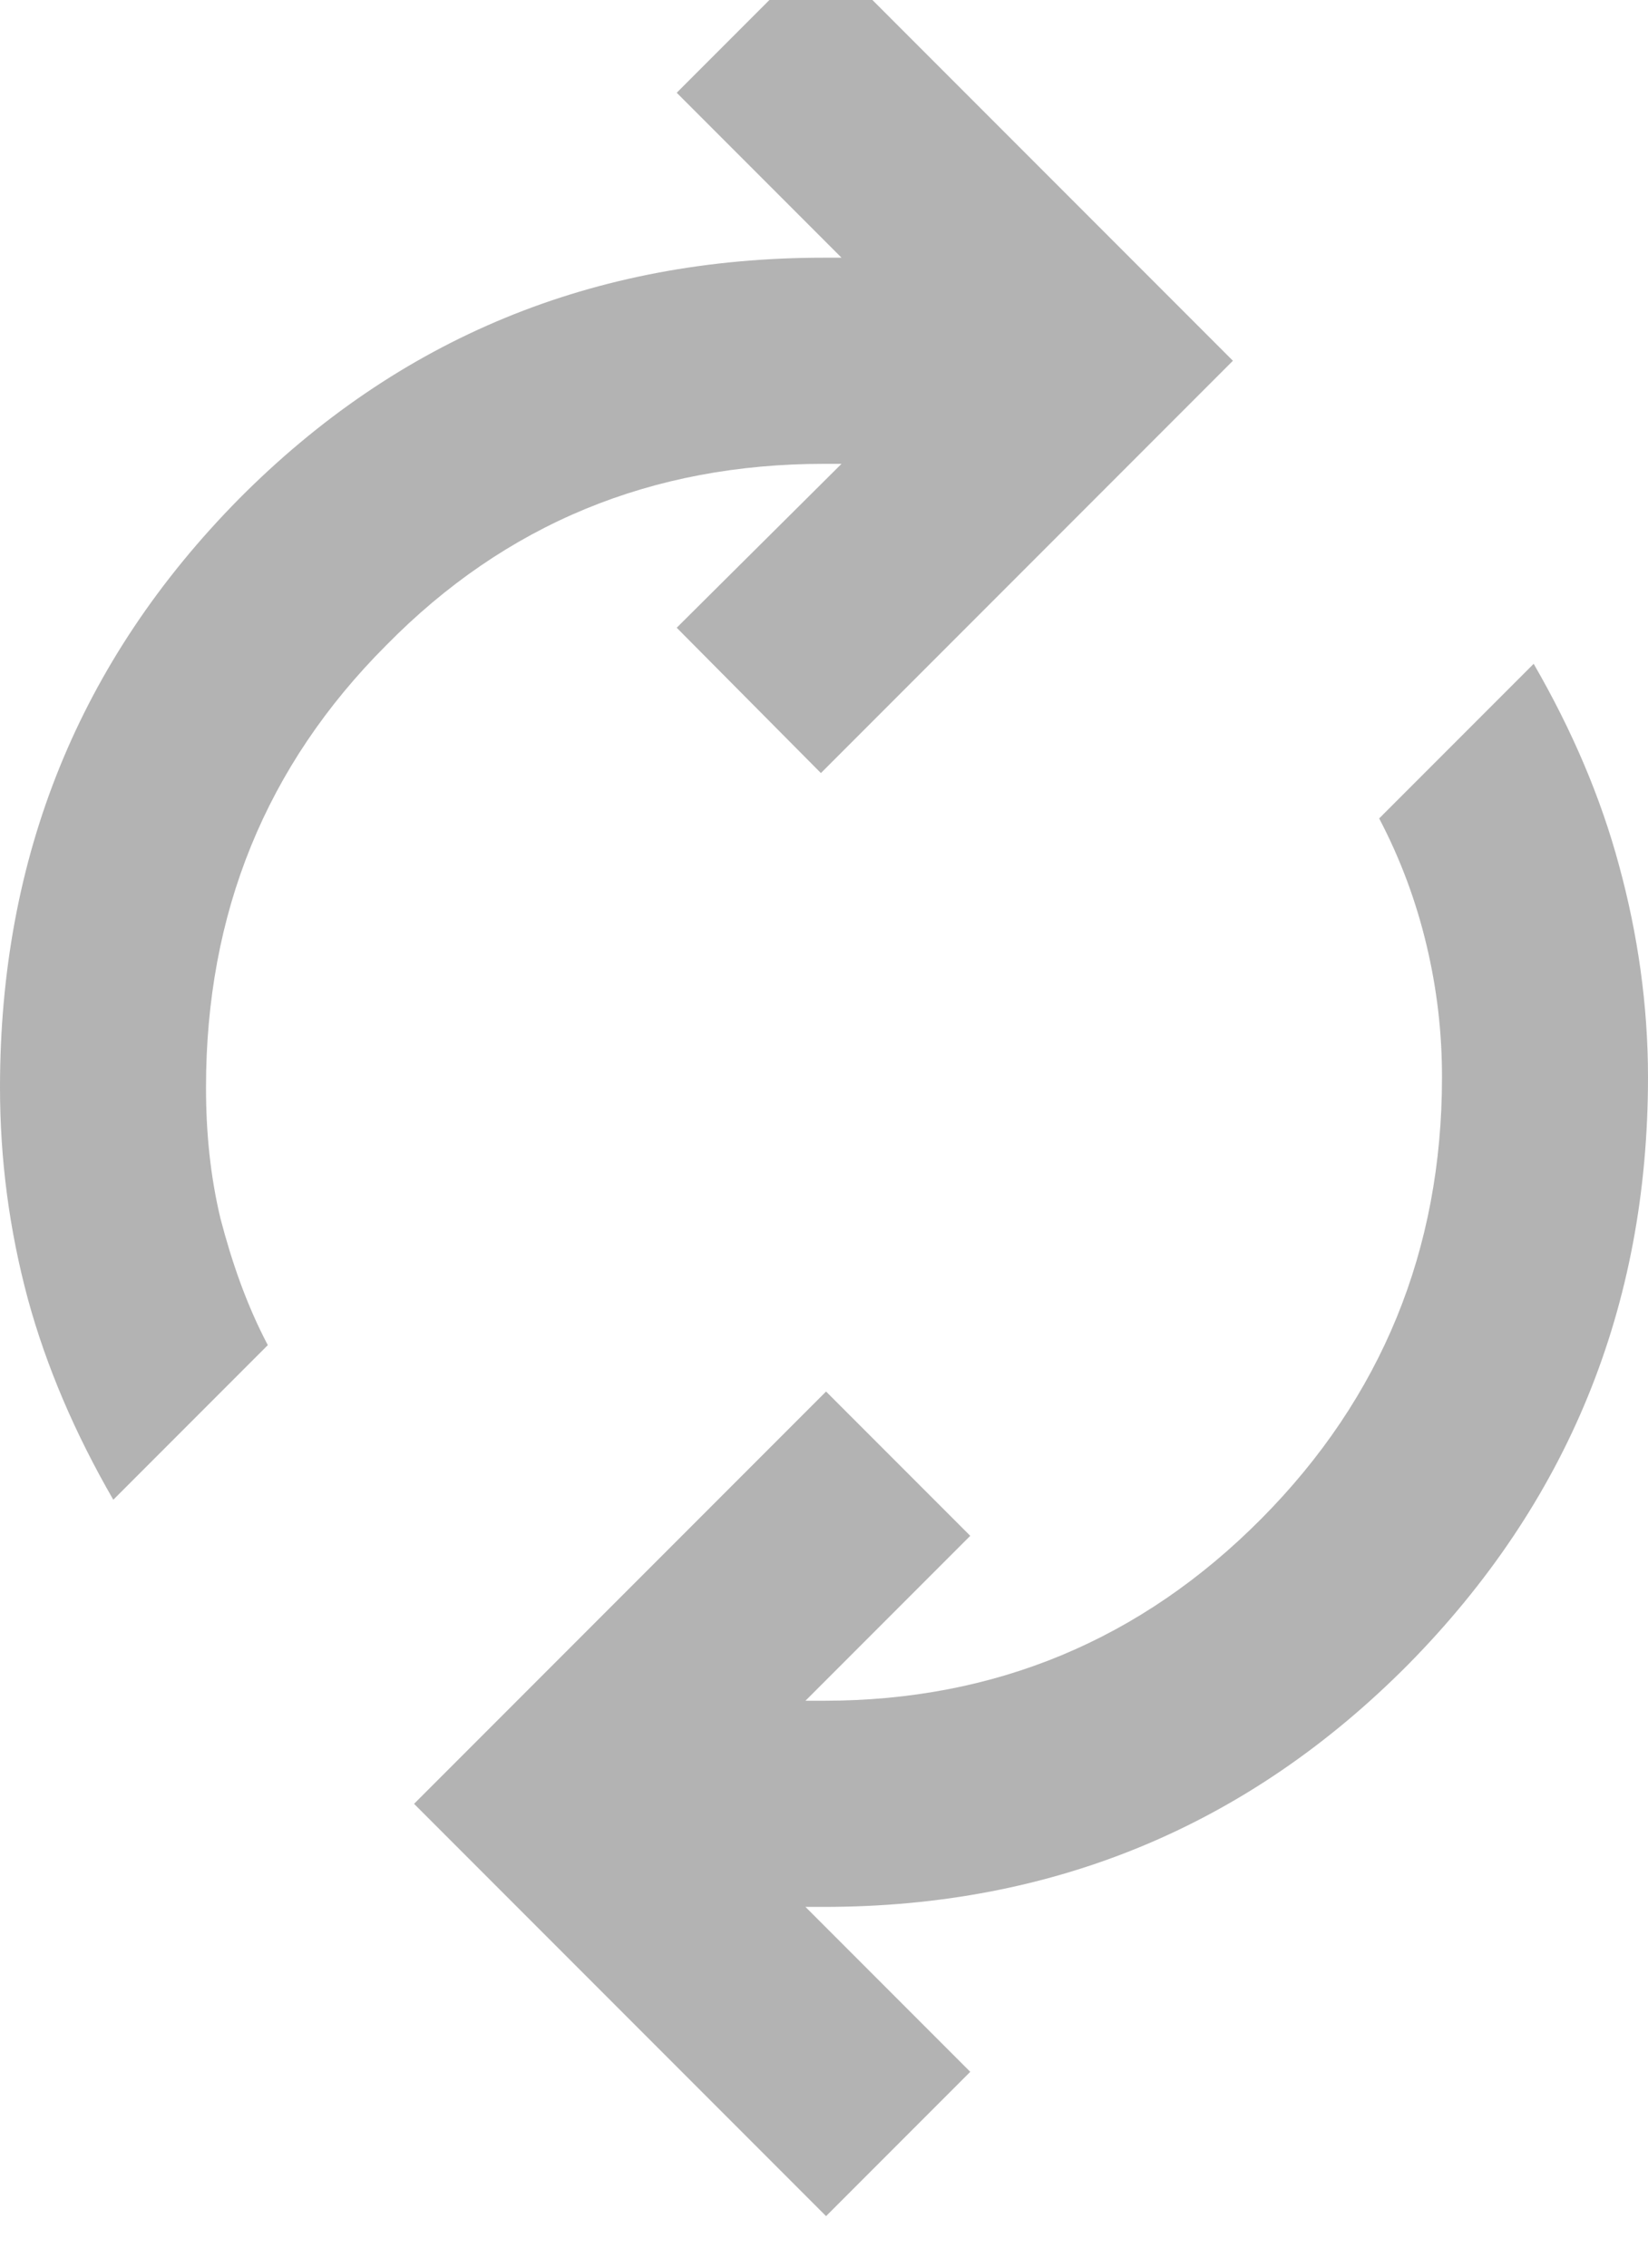 <svg width="16" height="22" viewBox="0 0 16 22" fill="none" xmlns="http://www.w3.org/2000/svg" xmlns:xlink="http://www.w3.org/1999/xlink">
	<desc>
			Created with Pixso.
	</desc>
	<defs/>
	<path id="Vector" d="M1.1 14.55C0.73 13.91 0.45 13.26 0.27 12.6C0.09 11.93 0 11.25 0 10.55C0 8.31 0.77 6.41 2.32 4.84C3.87 3.28 5.76 2.5 8 2.5L8.17 2.5L6.57 0.9L7.97 -0.5L11.97 3.5L7.97 7.5L6.57 6.09L8.17 4.5L8 4.5C6.33 4.5 4.91 5.08 3.75 6.26C2.58 7.43 2 8.86 2 10.55C2 10.98 2.04 11.4 2.14 11.82C2.25 12.24 2.39 12.65 2.6 13.05L1.1 14.55ZM8.02 21.5L4.02 17.5L8.02 13.5L9.42 14.9L7.82 16.5L8 16.5C9.66 16.5 11.08 15.91 12.25 14.73C13.41 13.56 14 12.13 14 10.45C14 10.01 13.95 9.59 13.85 9.17C13.75 8.75 13.6 8.34 13.39 7.94L14.89 6.44C15.26 7.08 15.54 7.73 15.72 8.4C15.9 9.06 16 9.75 16 10.45C16 12.68 15.22 14.58 13.67 16.15C12.12 17.71 10.23 18.5 8 18.5L7.82 18.5L9.42 20.1L8.02 21.5Z" fill="#000000" fill-opacity="0.3" fill-rule="nonzero"/>
</svg>
